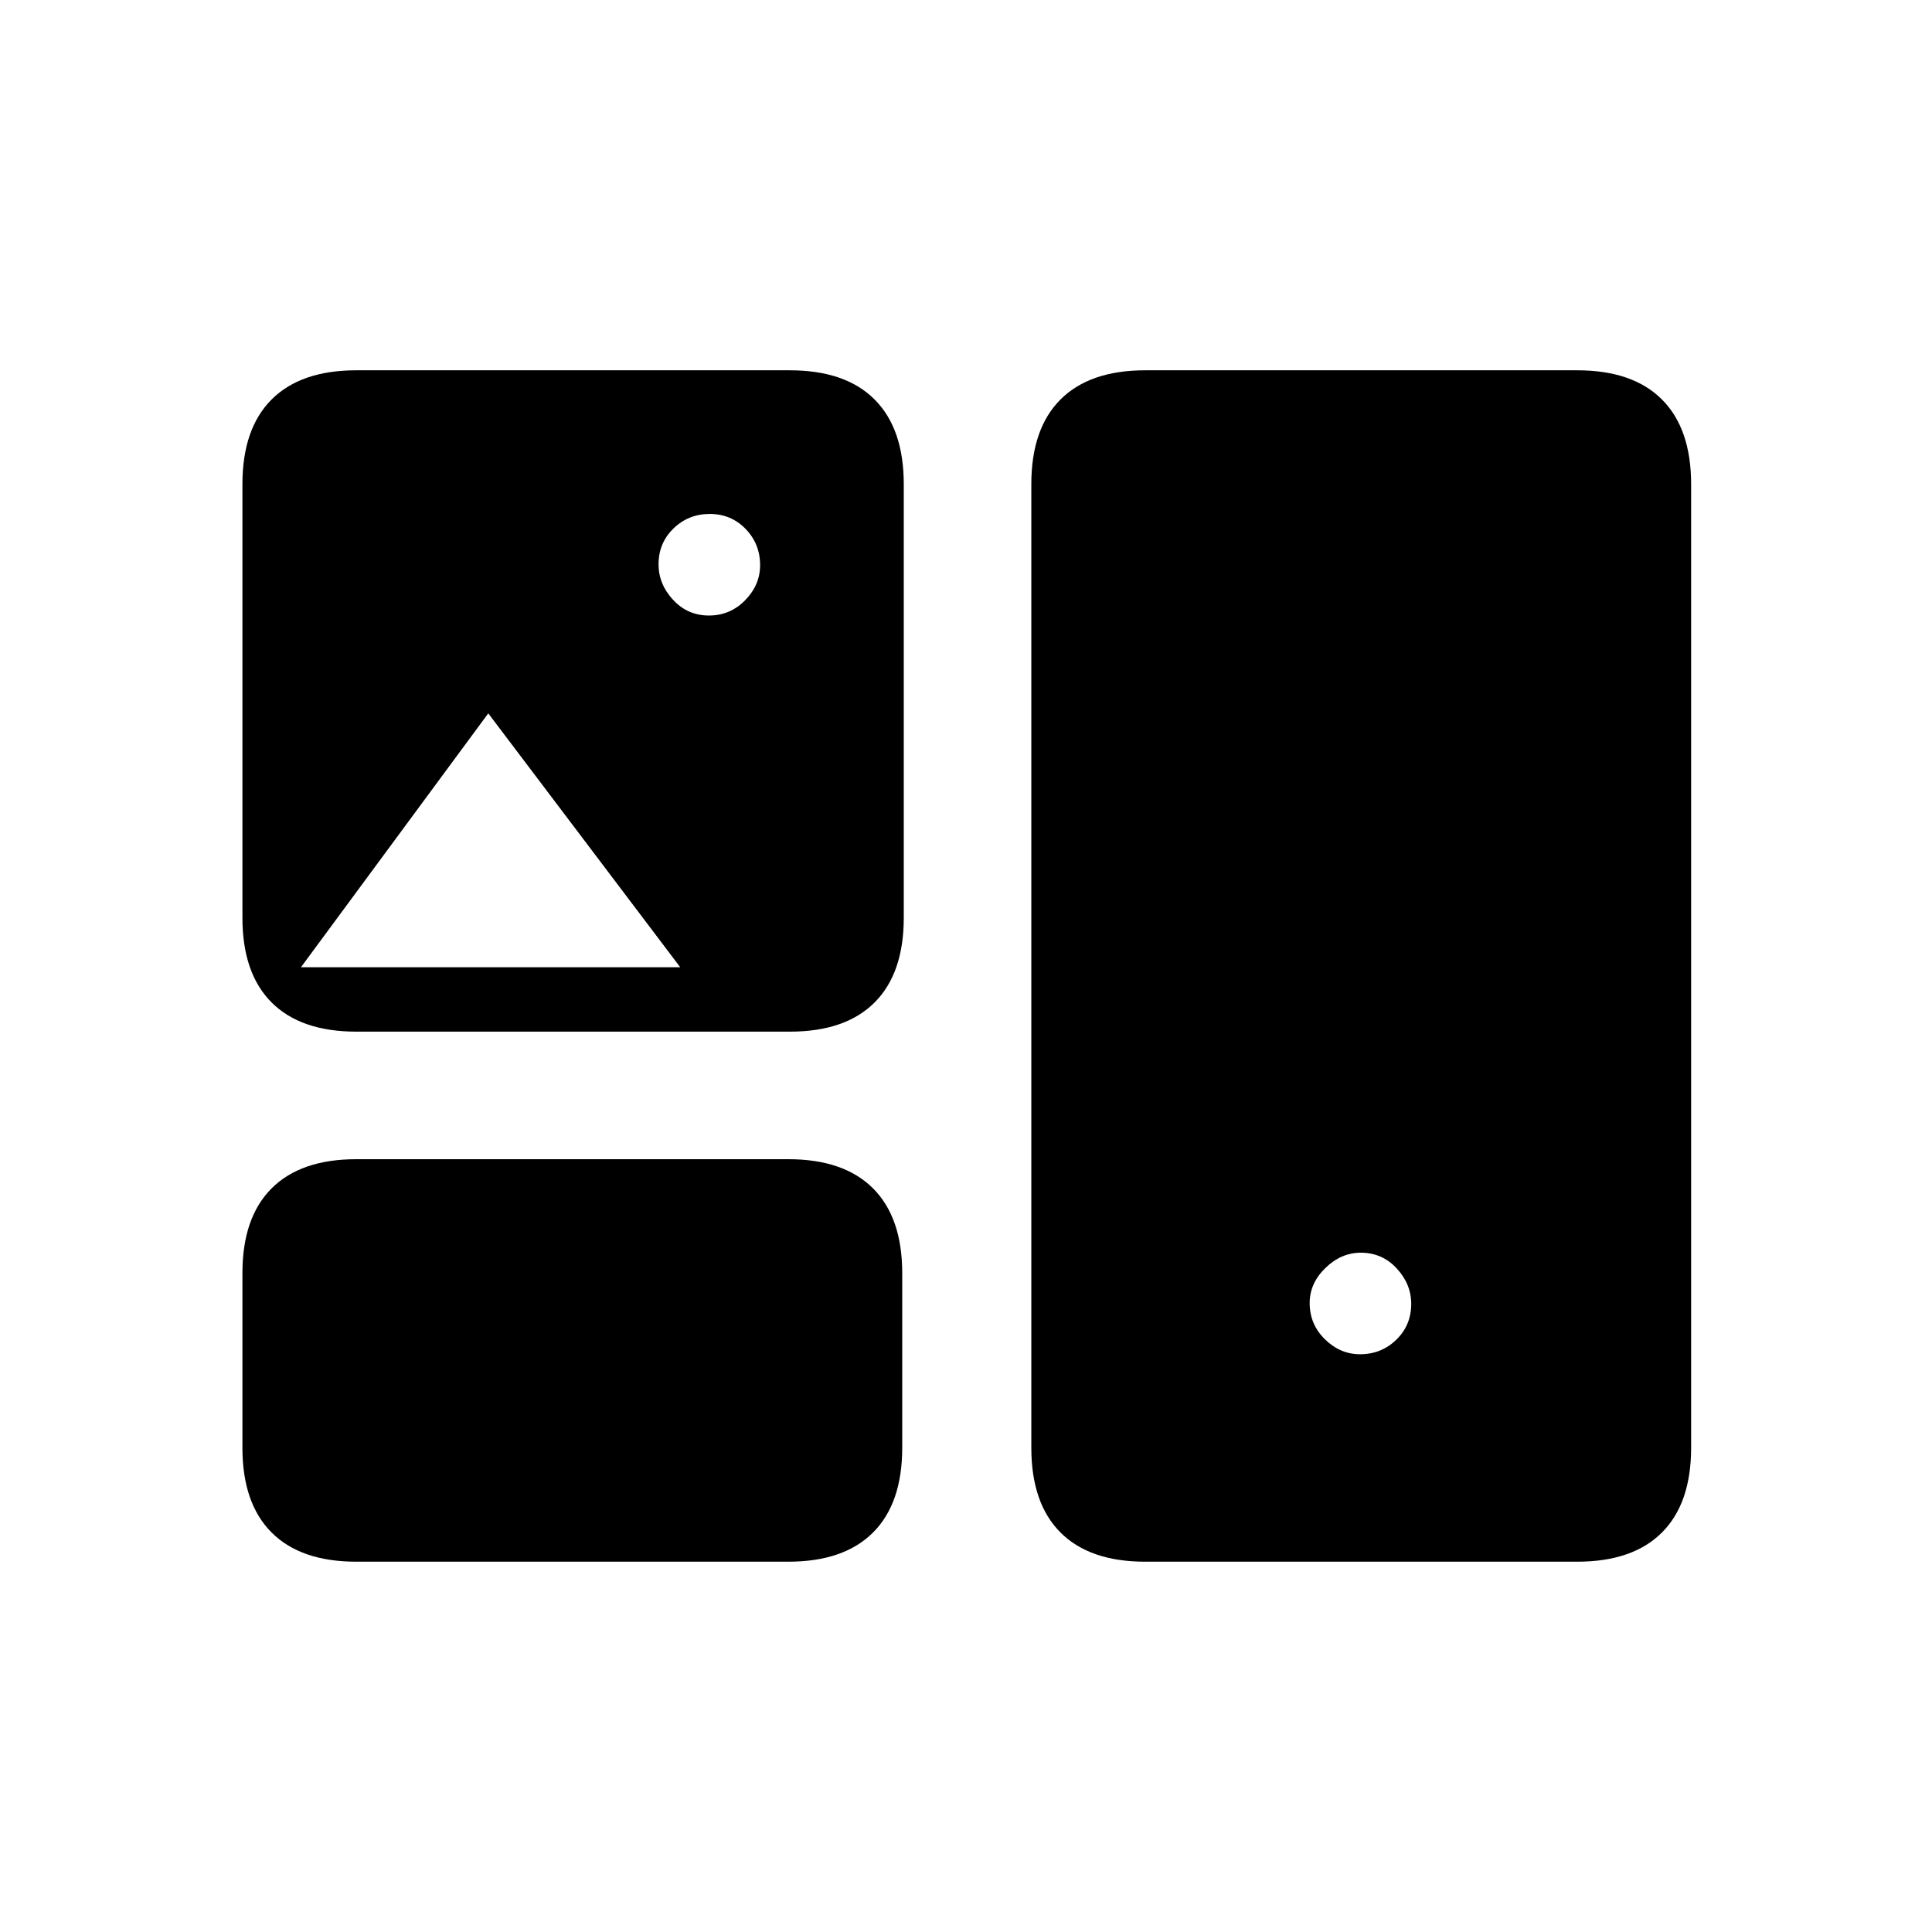 <svg xmlns="http://www.w3.org/2000/svg" height="20" viewBox="0 -960 960 960" width="20"><path d="M177.08-184q-27.62 0-42.12-14.5-14.5-14.5-14.5-42.12v-86.76q0-27.62 14.5-42.12 14.5-14.5 42.12-14.5h214.61q27.62 0 42.12 14.5 14.5 14.5 14.5 42.12v86.76q0 27.62-14.5 42.12-14.5 14.5-42.12 14.5H177.08Zm392 0q-27.62 0-42.12-14.5-14.5-14.5-14.5-42.12v-478.76q0-27.62 14.5-42.12 14.5-14.5 42.12-14.5h214.61q27.62 0 42.12 14.5 14.5 14.5 14.5 42.12v478.76q0 27.62-14.5 42.12-14.5 14.5-42.12 14.5H569.08Zm106.71-103.08q10.59 0 18.02-7.21 7.42-7.21 7.42-17.81 0-9.82-7.21-17.63-7.21-7.81-17.81-7.81-9.83 0-17.63 7.6-7.81 7.6-7.81 17.42 0 10.6 7.6 18.02 7.59 7.42 17.42 7.42Zm-498.71-160.3q-27.62 0-42.12-14.5-14.5-14.5-14.5-42.12v-215.38q0-27.62 14.5-42.12 14.5-14.5 42.12-14.5h215.38q27.62 0 42.12 14.5 14.5 14.5 14.5 42.12V-504q0 27.62-14.5 42.12-14.5 14.5-42.12 14.5H177.08Zm175.17-206.77q10.6 0 18.02-7.6t7.42-17.42q0-10.6-7.21-18.02-7.21-7.43-17.81-7.43-10.59 0-18.02 7.22-7.42 7.21-7.42 17.8 0 9.83 7.21 17.64 7.22 7.81 17.81 7.81ZM149.54-479.38H338l-95.38-126.16-93.08 126.16Z"/></svg>